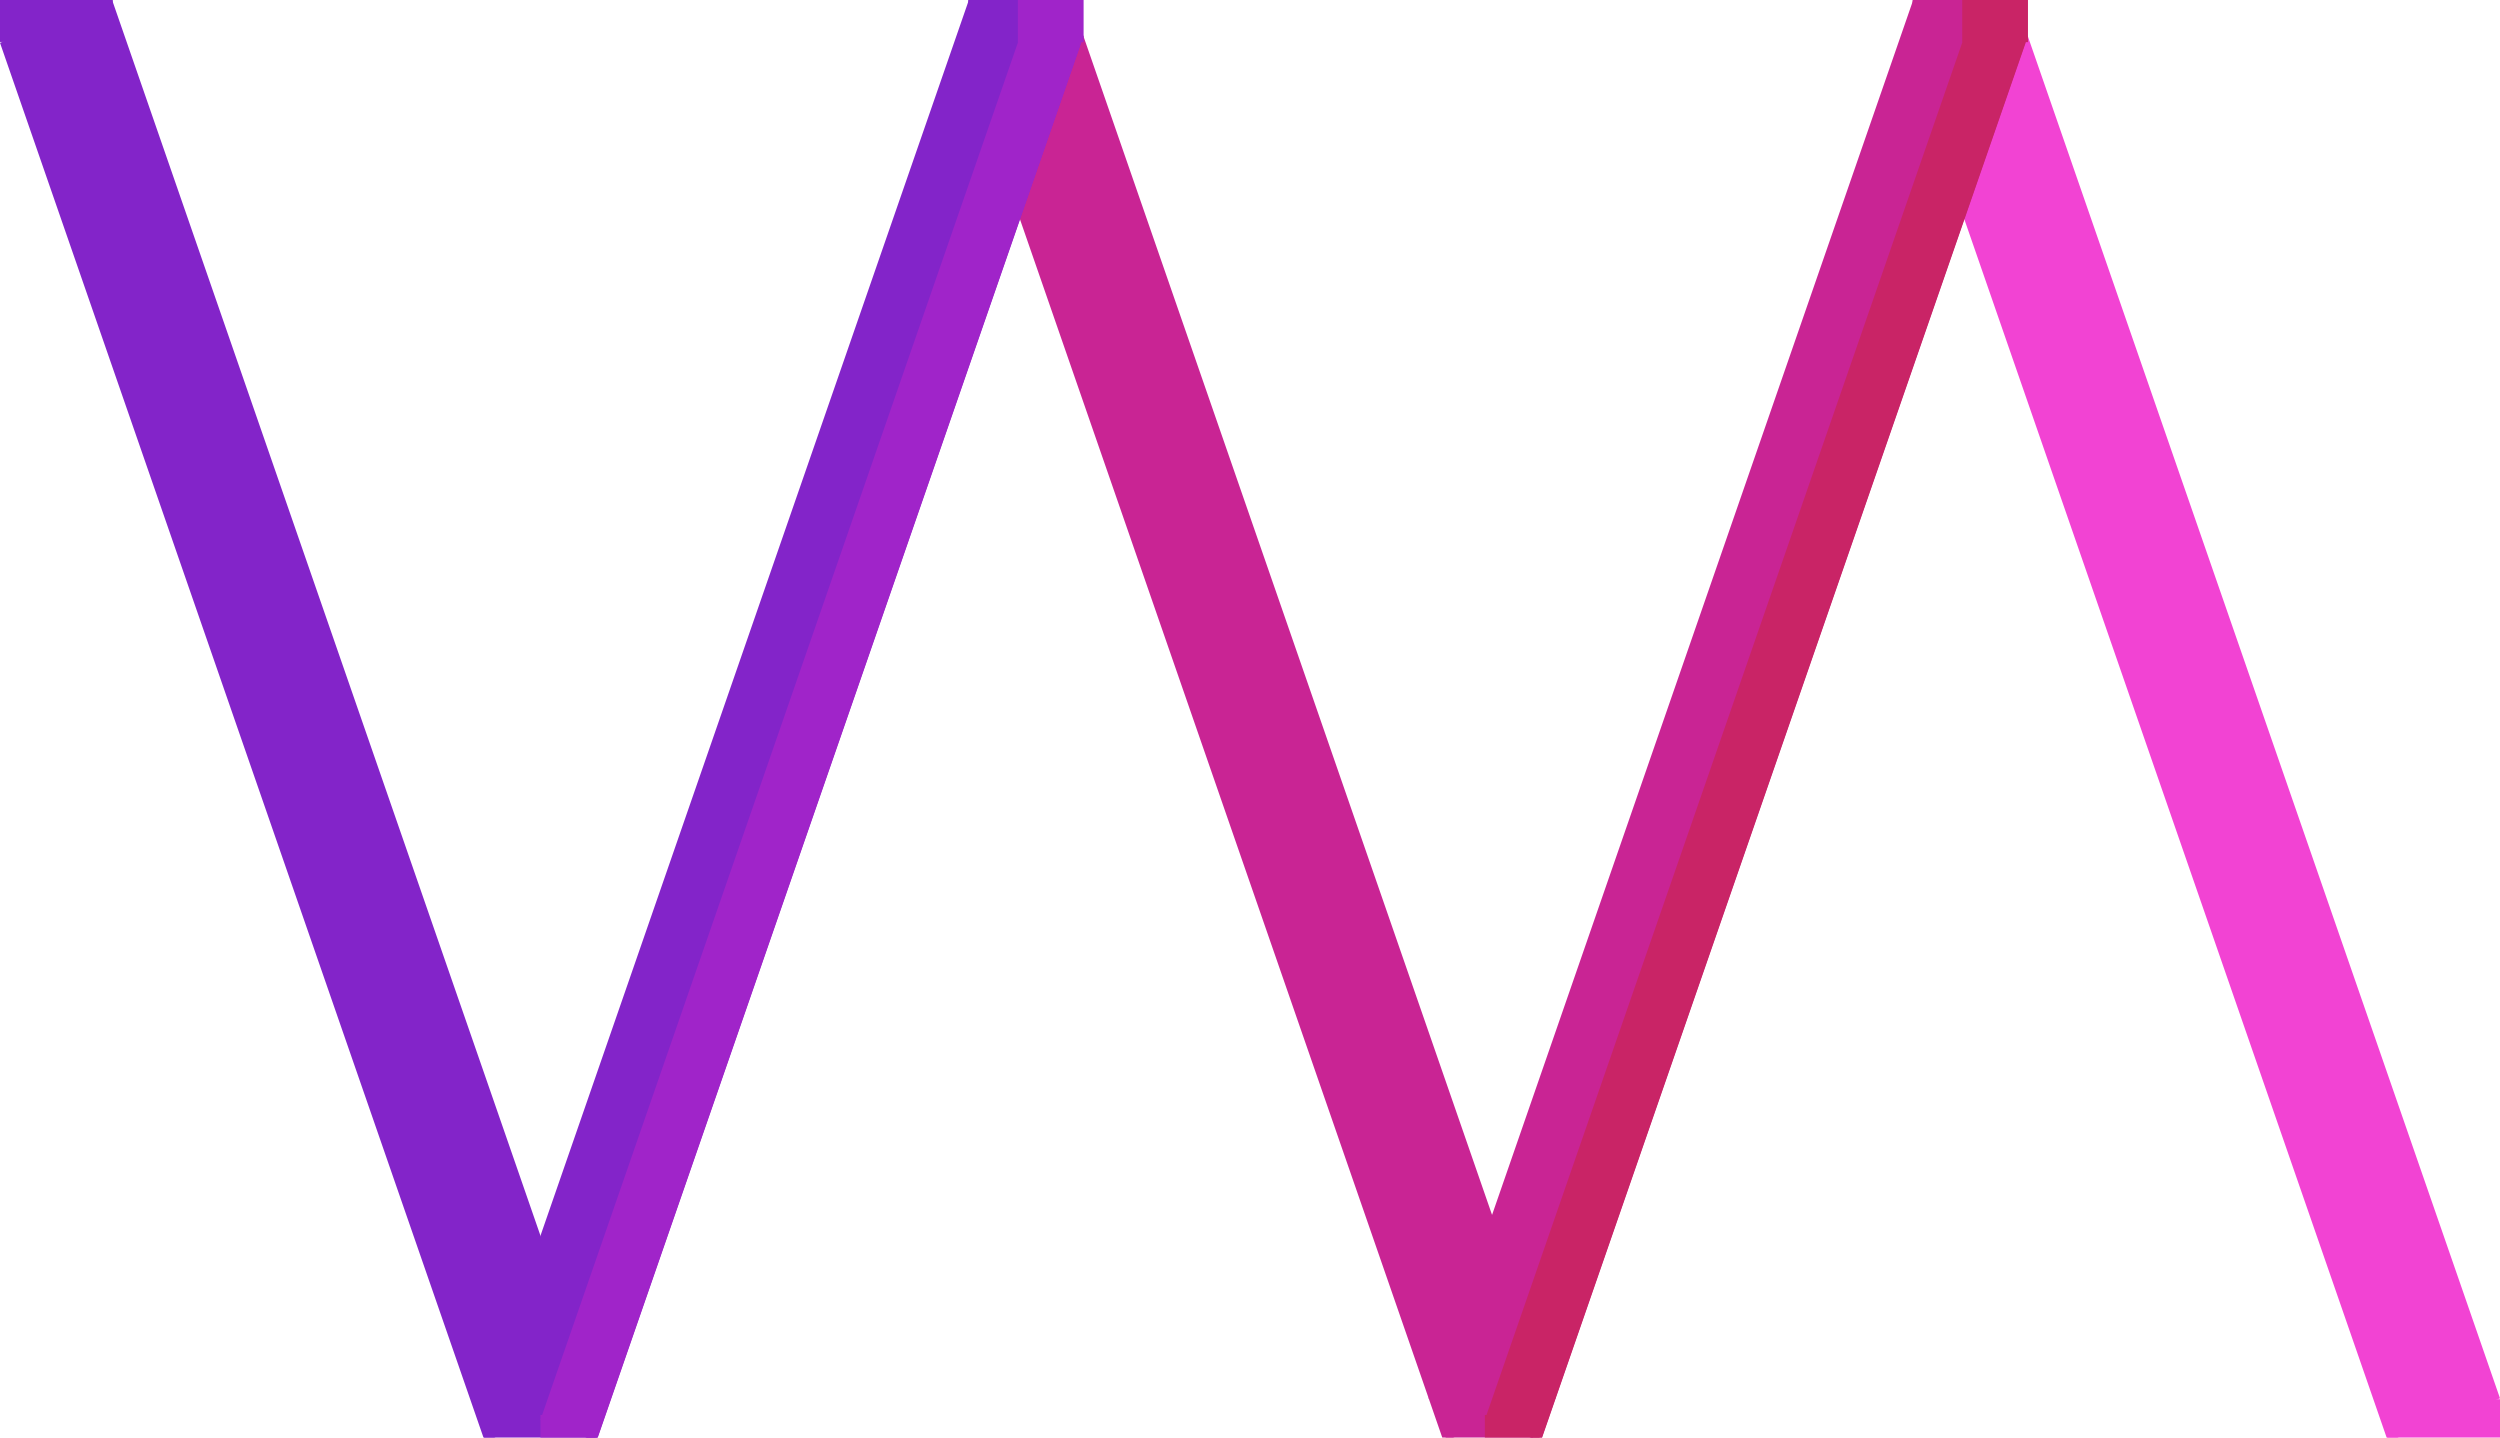<?xml version="1.0" encoding="UTF-8" standalone="no"?>
<!DOCTYPE svg PUBLIC "-//W3C//DTD SVG 1.1//EN" "http://www.w3.org/Graphics/SVG/1.1/DTD/svg11.dtd">
<svg version="1.1" xmlns="http://www.w3.org/2000/svg" xmlns:xlink="http://www.w3.org/1999/xlink" preserveAspectRatio="xMidYMid meet" viewBox="0 0 640 368" width="640" height="368"><defs><path d="M28.7 0L152.79 357.97L124.09 368.94L0 10.96L28.7 0Z" id="b2VNonu5s"></path><path d="M152.79 351.62L152.79 368.94L123.93 368.94L123.93 351.62L152.79 351.62Z" id="c9rnGoZWk"></path><path d="M274.15 0L398.24 357.97L369.54 368.94L245.45 10.96L274.15 0Z" id="bOQ5v1n2H"></path><path d="M274.15 0L398.24 357.97L369.54 368.94L245.45 10.96L274.15 0Z" id="e4eGRtaEV2"></path><path d="M276.73 10.96L152.64 368.94L123.93 357.97L248.03 0L276.73 10.96Z" id="bbRrGXtfo"></path><path d="M276.73 10.96L152.64 368.94L123.93 357.97L248.03 0L276.73 10.96Z" id="aW7x2ael6"></path><path d="M277.4 9.23L152.71 368.94L138.36 363.46L263.06 3.75L277.4 9.23Z" id="a3aFkRrub"></path><path d="M276.73 0L276.73 10.74L247.87 10.74L247.87 0L276.73 0Z" id="a19eFd5Htj"></path><path d="M28.86 0L28.86 10.74L0 10.74L0 0L28.86 0Z" id="b4XhszV52"></path><path d="M277.4 0L277.4 10.79L260.58 10.79L260.58 0L277.4 0Z" id="b2ZZfyCYvw"></path><path d="M152.39 362.24L152.39 368.94L138.36 368.94L138.36 362.24L152.39 362.24Z" id="clhtwIpMV"></path><path d="M515.91 0L640 357.97L611.3 368.94L487.21 10.96L515.91 0Z" id="bQ1J3U2T0"></path><path d="M28.7 0L152.79 357.97L124.09 368.94L0 10.96L28.7 0Z" id="fT5x7Mbts"></path><path d="M515.91 1.88L640 359.85L611.3 370.82L487.21 12.84L515.91 1.88Z" id="ahM8OfWe4"></path><path d="M518.48 10.96L394.39 368.94L365.69 357.97L489.78 0L518.48 10.96Z" id="b7eS38eRzp"></path><path d="M518.48 10.96L394.39 368.94L365.69 357.97L489.78 0L518.48 10.96Z" id="a2CXo8U4W"></path><path d="M519.16 9.23L394.46 368.94L380.12 363.46L504.81 3.75L519.16 9.23Z" id="p2md8H8gLE"></path><path d="M518.48 0L518.48 10.74L489.62 10.74L489.62 0L518.48 0Z" id="ejH0RJ6e"></path><path d="M519.16 0L519.16 10.79L502.33 10.79L502.33 0L519.16 0Z" id="cjR4IIlsZ"></path><path d="M392.47 362.24L392.47 368.94L370.08 368.94L370.08 362.24L392.47 362.24Z" id="a11DMmgw1T"></path><path d="M394.14 362.24L394.14 368.94L380.12 368.94L380.12 362.24L394.14 362.24Z" id="a3llE595X"></path><path d="M640 358.2L640 368.94L611.14 368.94L611.14 358.2L640 358.2Z" id="a13Mu77VZG"></path></defs><g><g><g><use xlink:href="#b2VNonu5s" opacity="1" fill="#8324c9" fill-opacity="1"></use><g><use xlink:href="#b2VNonu5s" opacity="1" fill-opacity="0" stroke="#000000" stroke-width="1" stroke-opacity="0"></use></g></g><g><use xlink:href="#c9rnGoZWk" opacity="1" fill="#8324c9" fill-opacity="1"></use><g><use xlink:href="#c9rnGoZWk" opacity="1" fill-opacity="0" stroke="#000000" stroke-width="1" stroke-opacity="0"></use></g></g><g><use xlink:href="#bOQ5v1n2H" opacity="1" fill="#c92494" fill-opacity="1"></use><g><use xlink:href="#bOQ5v1n2H" opacity="1" fill-opacity="0" stroke="#000000" stroke-width="1" stroke-opacity="0"></use></g></g><g><use xlink:href="#e4eGRtaEV2" opacity="1" fill="#000000" fill-opacity="0"></use><g><use xlink:href="#e4eGRtaEV2" opacity="1" fill-opacity="0" stroke="#8382c4" stroke-width="0" stroke-opacity="1"></use></g></g><g><use xlink:href="#bbRrGXtfo" opacity="1" fill="#8324c9" fill-opacity="1"></use><g><use xlink:href="#bbRrGXtfo" opacity="1" fill-opacity="0" stroke="#000000" stroke-width="1" stroke-opacity="0"></use></g></g><g><use xlink:href="#aW7x2ael6" opacity="1" fill="#000000" fill-opacity="0"></use><g><use xlink:href="#aW7x2ael6" opacity="1" fill-opacity="0" stroke="#8382c4" stroke-width="0" stroke-opacity="1"></use></g></g><g><use xlink:href="#a3aFkRrub" opacity="1" fill="#a024c9" fill-opacity="1"></use><g><use xlink:href="#a3aFkRrub" opacity="1" fill-opacity="0" stroke="#000000" stroke-width="1" stroke-opacity="0"></use></g></g><g><use xlink:href="#a19eFd5Htj" opacity="1" fill="#8324c9" fill-opacity="1"></use><g><use xlink:href="#a19eFd5Htj" opacity="1" fill-opacity="0" stroke="#000000" stroke-width="1" stroke-opacity="0"></use></g></g><g><use xlink:href="#b4XhszV52" opacity="1" fill="#8324c9" fill-opacity="1"></use><g><use xlink:href="#b4XhszV52" opacity="1" fill-opacity="0" stroke="#000000" stroke-width="1" stroke-opacity="0"></use></g></g><g><use xlink:href="#b2ZZfyCYvw" opacity="1" fill="#a024c9" fill-opacity="1"></use><g><use xlink:href="#b2ZZfyCYvw" opacity="1" fill-opacity="0" stroke="#000000" stroke-width="1" stroke-opacity="0"></use></g></g><g><use xlink:href="#clhtwIpMV" opacity="1" fill="#a024c9" fill-opacity="1"></use><g><use xlink:href="#clhtwIpMV" opacity="1" fill-opacity="0" stroke="#000000" stroke-width="1" stroke-opacity="0"></use></g></g><g><use xlink:href="#bQ1J3U2T0" opacity="1" fill="#f243d3" fill-opacity="1"></use><g><use xlink:href="#bQ1J3U2T0" opacity="1" fill-opacity="0" stroke="#000000" stroke-width="1" stroke-opacity="0"></use></g></g><g><use xlink:href="#fT5x7Mbts" opacity="1" fill="#000000" fill-opacity="0"></use><g><use xlink:href="#fT5x7Mbts" opacity="1" fill-opacity="0" stroke="#8382c4" stroke-width="0" stroke-opacity="1"></use></g></g><g><use xlink:href="#ahM8OfWe4" opacity="1" fill="#f243d3" fill-opacity="0"></use><g><use xlink:href="#ahM8OfWe4" opacity="1" fill-opacity="0" stroke="#8382c4" stroke-width="0" stroke-opacity="1"></use></g></g><g><use xlink:href="#b7eS38eRzp" opacity="1" fill="#c92494" fill-opacity="1"></use><g><use xlink:href="#b7eS38eRzp" opacity="1" fill-opacity="0" stroke="#000000" stroke-width="1" stroke-opacity="0"></use></g></g><g><use xlink:href="#a2CXo8U4W" opacity="1" fill="#000000" fill-opacity="0"></use><g><use xlink:href="#a2CXo8U4W" opacity="1" fill-opacity="0" stroke="#8382c4" stroke-width="0" stroke-opacity="1"></use></g></g><g><use xlink:href="#p2md8H8gLE" opacity="1" fill="#c92466" fill-opacity="1"></use><g><use xlink:href="#p2md8H8gLE" opacity="1" fill-opacity="0" stroke="#000000" stroke-width="1" stroke-opacity="0"></use></g></g><g><use xlink:href="#ejH0RJ6e" opacity="1" fill="#c92494" fill-opacity="1"></use><g><use xlink:href="#ejH0RJ6e" opacity="1" fill-opacity="0" stroke="#000000" stroke-width="1" stroke-opacity="0"></use></g></g><g><use xlink:href="#cjR4IIlsZ" opacity="1" fill="#c92466" fill-opacity="1"></use><g><use xlink:href="#cjR4IIlsZ" opacity="1" fill-opacity="0" stroke="#000000" stroke-width="1" stroke-opacity="0"></use></g></g><g><use xlink:href="#a11DMmgw1T" opacity="1" fill="#c92494" fill-opacity="1"></use><g><use xlink:href="#a11DMmgw1T" opacity="1" fill-opacity="0" stroke="#000000" stroke-width="1" stroke-opacity="0"></use></g></g><g><use xlink:href="#a3llE595X" opacity="1" fill="#c92466" fill-opacity="1"></use><g><use xlink:href="#a3llE595X" opacity="1" fill-opacity="0" stroke="#000000" stroke-width="1" stroke-opacity="0"></use></g></g><g><use xlink:href="#a13Mu77VZG" opacity="1" fill="#f243d3" fill-opacity="1"></use><g><use xlink:href="#a13Mu77VZG" opacity="1" fill-opacity="0" stroke="#000000" stroke-width="1" stroke-opacity="0"></use></g></g></g></g></svg>